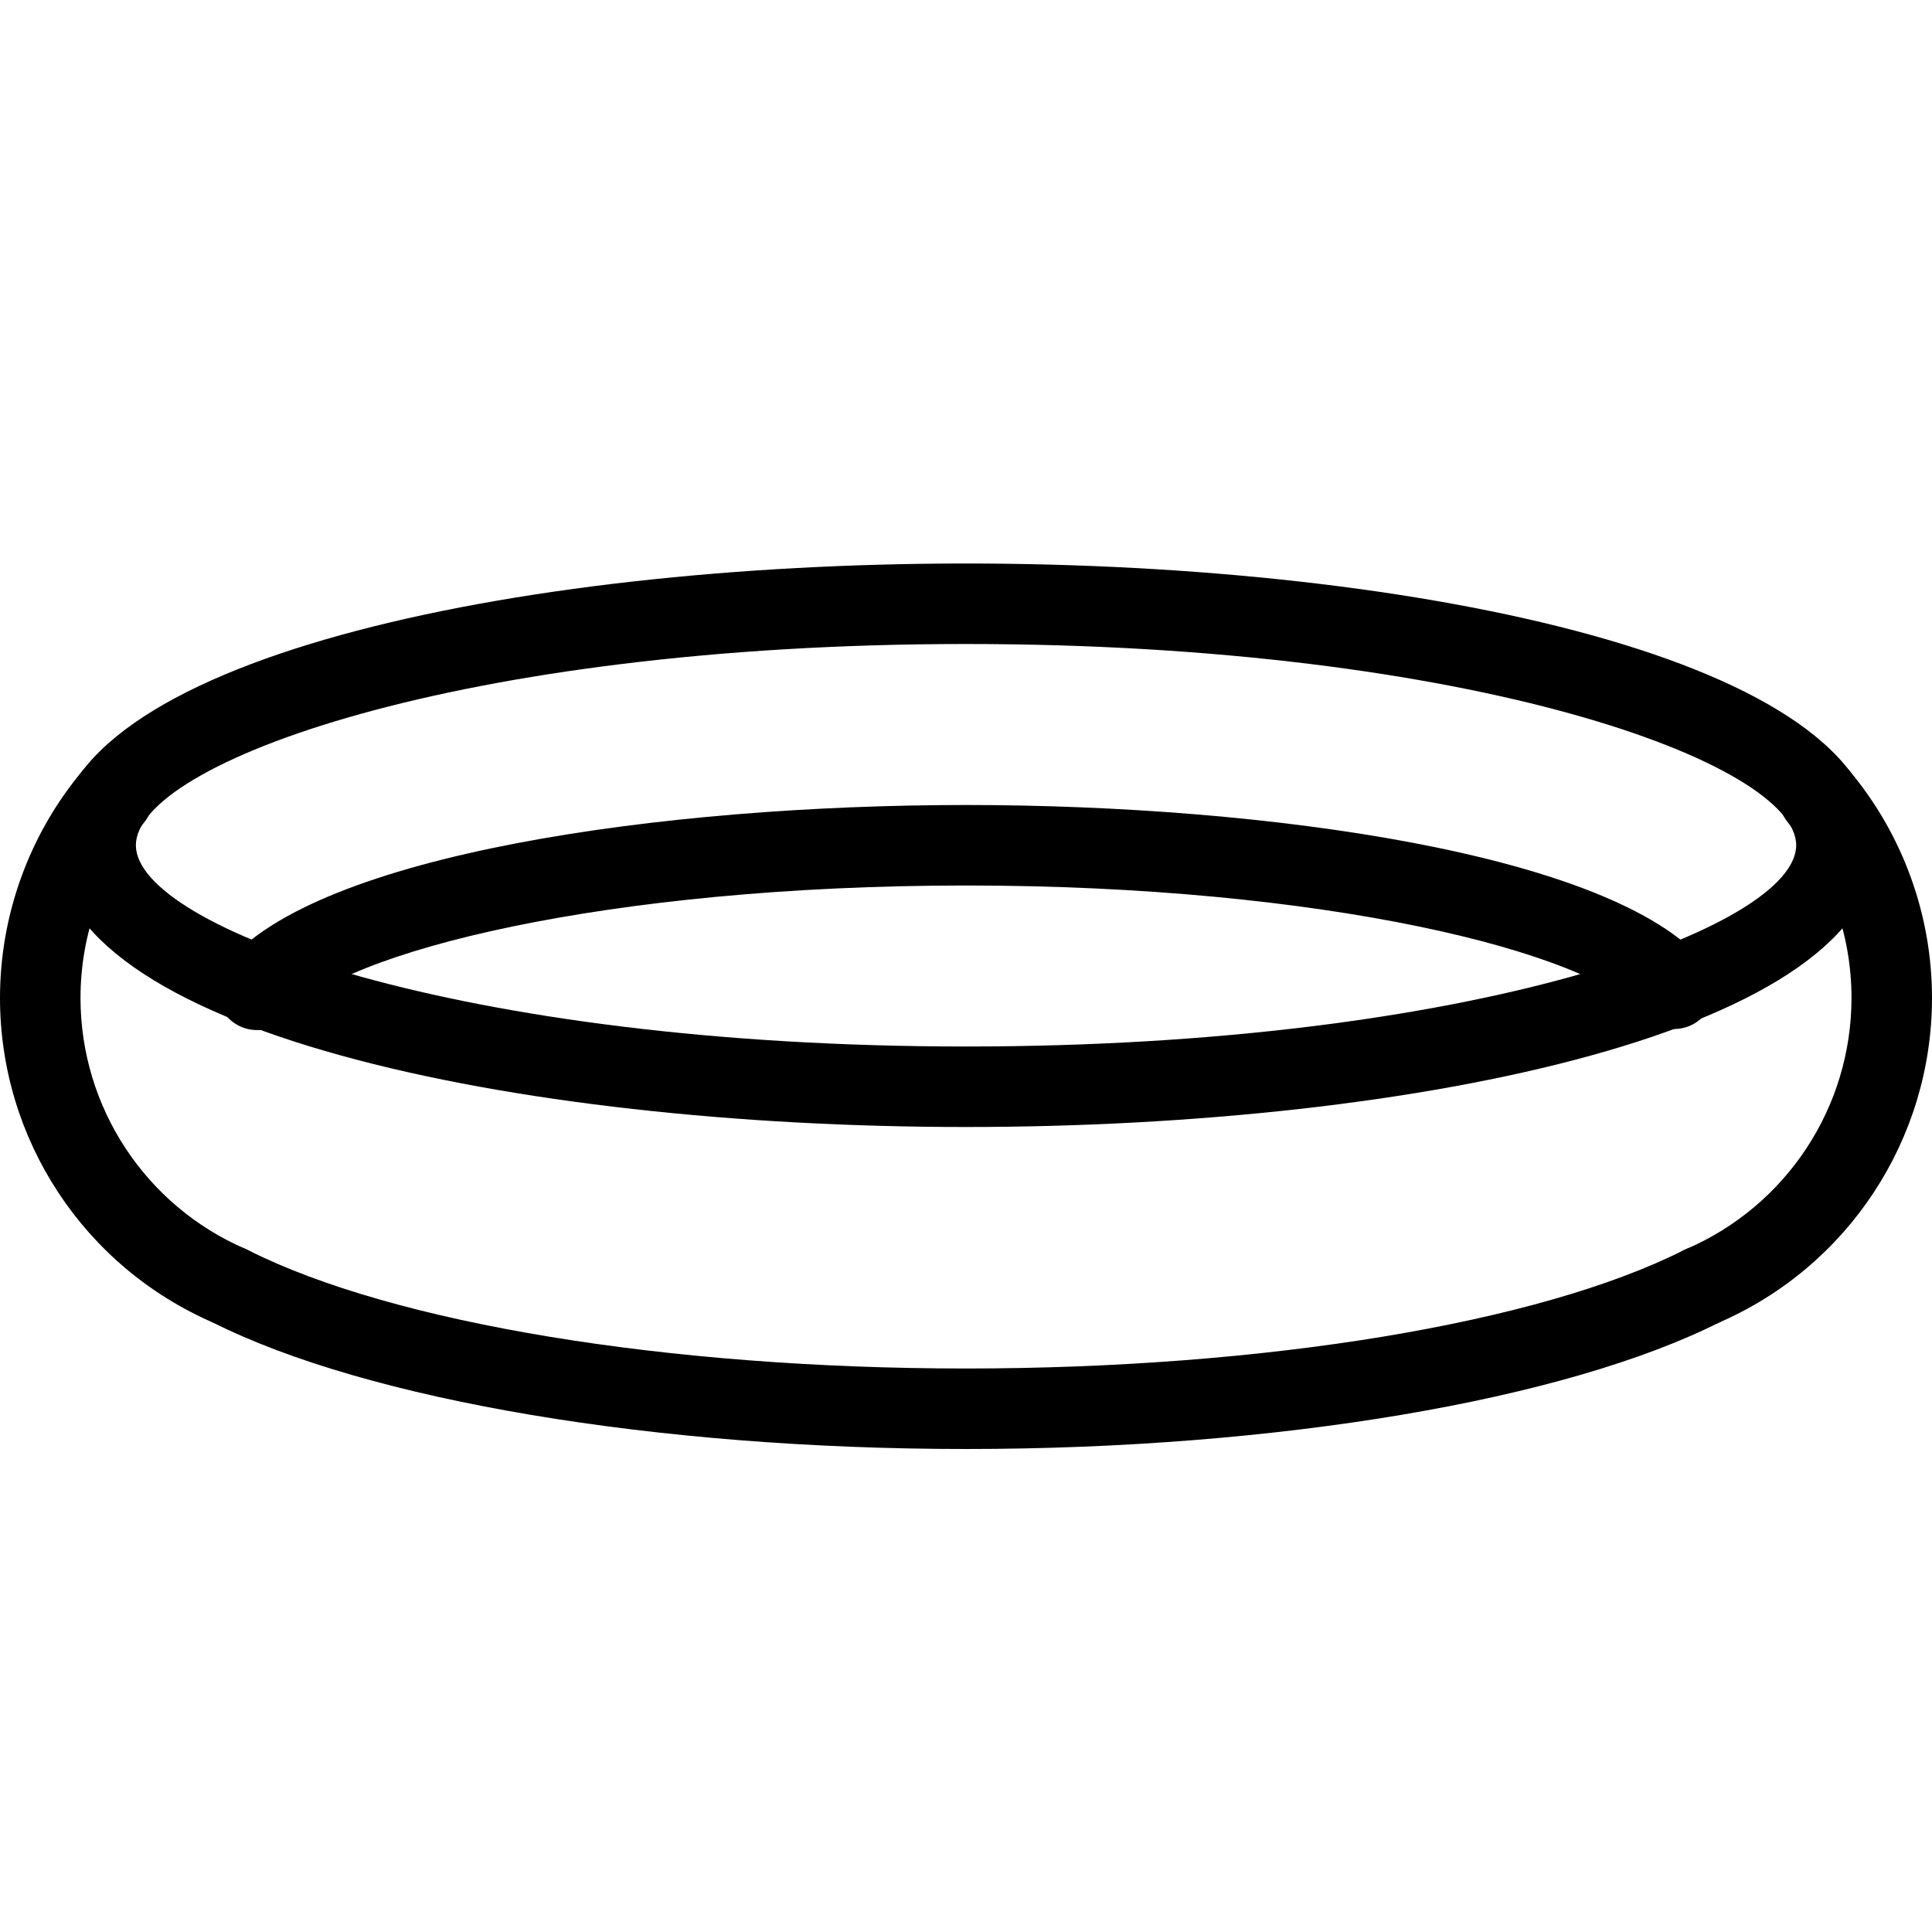 <?xml version="1.0" encoding="iso-8859-1"?>
<!-- Generator: Adobe Illustrator 19.2.1, SVG Export Plug-In . SVG Version: 6.00 Build 0)  -->
<svg version="1.1" xmlns="http://www.w3.org/2000/svg" xmlns:xlink="http://www.w3.org/1999/xlink" x="0px" y="0px"
	 viewBox="0 0 24 24" style="enable-background:new 0 0 24 24;" xml:space="preserve">
<g id="Sun_Light">
</g>
<g id="Sunglasses">
</g>
<g id="T-Shirt_1">
</g>
<g id="T-Shirt_2">
</g>
<g id="Mini_Dress">
</g>
<g id="Flip-Flops">
</g>
<g id="Temperature">
</g>
<g id="Hot_Temperature">
</g>
<g id="Ice_Lolly">
</g>
<g id="Icecream">
</g>
<g id="Limonade_1">
</g>
<g id="Limonade_2">
</g>
<g id="Hat">
</g>
<g id="Straw_Hat">
</g>
<g id="Deckchair">
</g>
<g id="Sunshade">
</g>
<g id="Suncream">
</g>
<g id="Suntan_Oil">
</g>
<g id="Swimming_Trunks">
</g>
<g id="Bikini">
</g>
<g id="Pool">
	<g>
		<g id="XMLID_160_">
			<path d="M2.852,16.474c-0.066,0-0.133-0.013-0.198-0.041C1.042,15.736,0,14.152,0,12.396c0-1.026,0.361-2.024,1.017-2.812
				C1.193,9.372,1.509,9.343,1.721,9.52c0.212,0.177,0.241,0.492,0.064,0.704C1.279,10.832,1,11.604,1,12.396
				c0,1.357,0.805,2.581,2.05,3.119c0.253,0.109,0.37,0.403,0.261,0.657C3.229,16.36,3.045,16.474,2.852,16.474z"/>
		</g>
		<g id="XMLID_161_">
			<path d="M21.146,16.475c-0.193,0-0.377-0.113-0.459-0.302c-0.109-0.254,0.007-0.548,0.261-0.657
				C22.194,14.978,23,13.753,23,12.396c0-0.792-0.279-1.564-0.785-2.172c-0.177-0.212-0.148-0.527,0.064-0.704
				c0.212-0.177,0.527-0.148,0.704,0.064C23.639,10.372,24,11.37,24,12.396c0,1.756-1.042,3.341-2.656,4.038
				C21.28,16.462,21.212,16.475,21.146,16.475z"/>
		</g>
		<g id="XMLID_162_">
			<path d="M12,14c-5.622,0-11.313-1.202-11.313-3.5S6.378,7,12,7s11.313,1.202,11.313,3.5S17.622,14,12,14z M12,8
				C5.705,8,1.688,9.48,1.688,10.5S5.705,13,12,13s10.313-1.48,10.313-2.5S18.295,8,12,8z"/>
		</g>
		<g id="XMLID_163_">
			<path d="M3.192,12.796c-0.111,0-0.223-0.037-0.316-0.113c-0.214-0.175-0.246-0.49-0.071-0.704C3.925,10.612,8.229,10,12,10
				c3.745,0,8.035,0.606,9.178,1.96c0.178,0.211,0.151,0.526-0.06,0.705c-0.211,0.179-0.526,0.15-0.705-0.06
				C19.747,11.816,16.418,11,12,11c-4.444,0-7.771,0.82-8.419,1.613C3.481,12.734,3.337,12.796,3.192,12.796z"/>
		</g>
		<g id="XMLID_164_">
			<path d="M12,18c-3.848,0-7.437-0.604-9.365-1.576c-0.247-0.124-0.346-0.425-0.221-0.671c0.124-0.248,0.424-0.347,0.671-0.222
				C4.882,16.438,8.298,17,12,17c3.707,0,7.125-0.563,8.92-1.472c0.247-0.124,0.547-0.025,0.672,0.221s0.026,0.547-0.221,0.672
				C19.445,17.395,15.854,18,12,18z"/>
		</g>
	</g>
</g>
<g id="Pool_Ladder">
</g>
<g id="Grill">
</g>
<g id="Kite_1">
</g>
<g id="Kite_2">
</g>
<g id="Badminton">
</g>
<g id="Cooler">
</g>
<g id="Strand_Bag">
</g>
<g id="Towel">
</g>
<g id="Strand_Ball">
</g>
<g id="Beach_Sign">
</g>
<g id="Toos">
</g>
<g id="Bucket">
</g>
<g id="Sand_Castle">
</g>
<g id="Shell_1">
</g>
<g id="Shell_2">
</g>
<g id="Surf_Board">
</g>
<g id="Float">
</g>
<g id="Vacation_Photo">
</g>
<g id="Summer_Time">
</g>
<g id="Boat">
</g>
<g id="Lifebuoy">
</g>
<g id="Lighthouse">
</g>
<g id="Sunset">
</g>
<g id="Dolphin">
</g>
<g id="Starfish">
</g>
<g id="Diving_Mask">
</g>
<g id="Sailboat">
</g>
<g id="Captin_Hat">
</g>
<g id="Eudder">
</g>
</svg>
